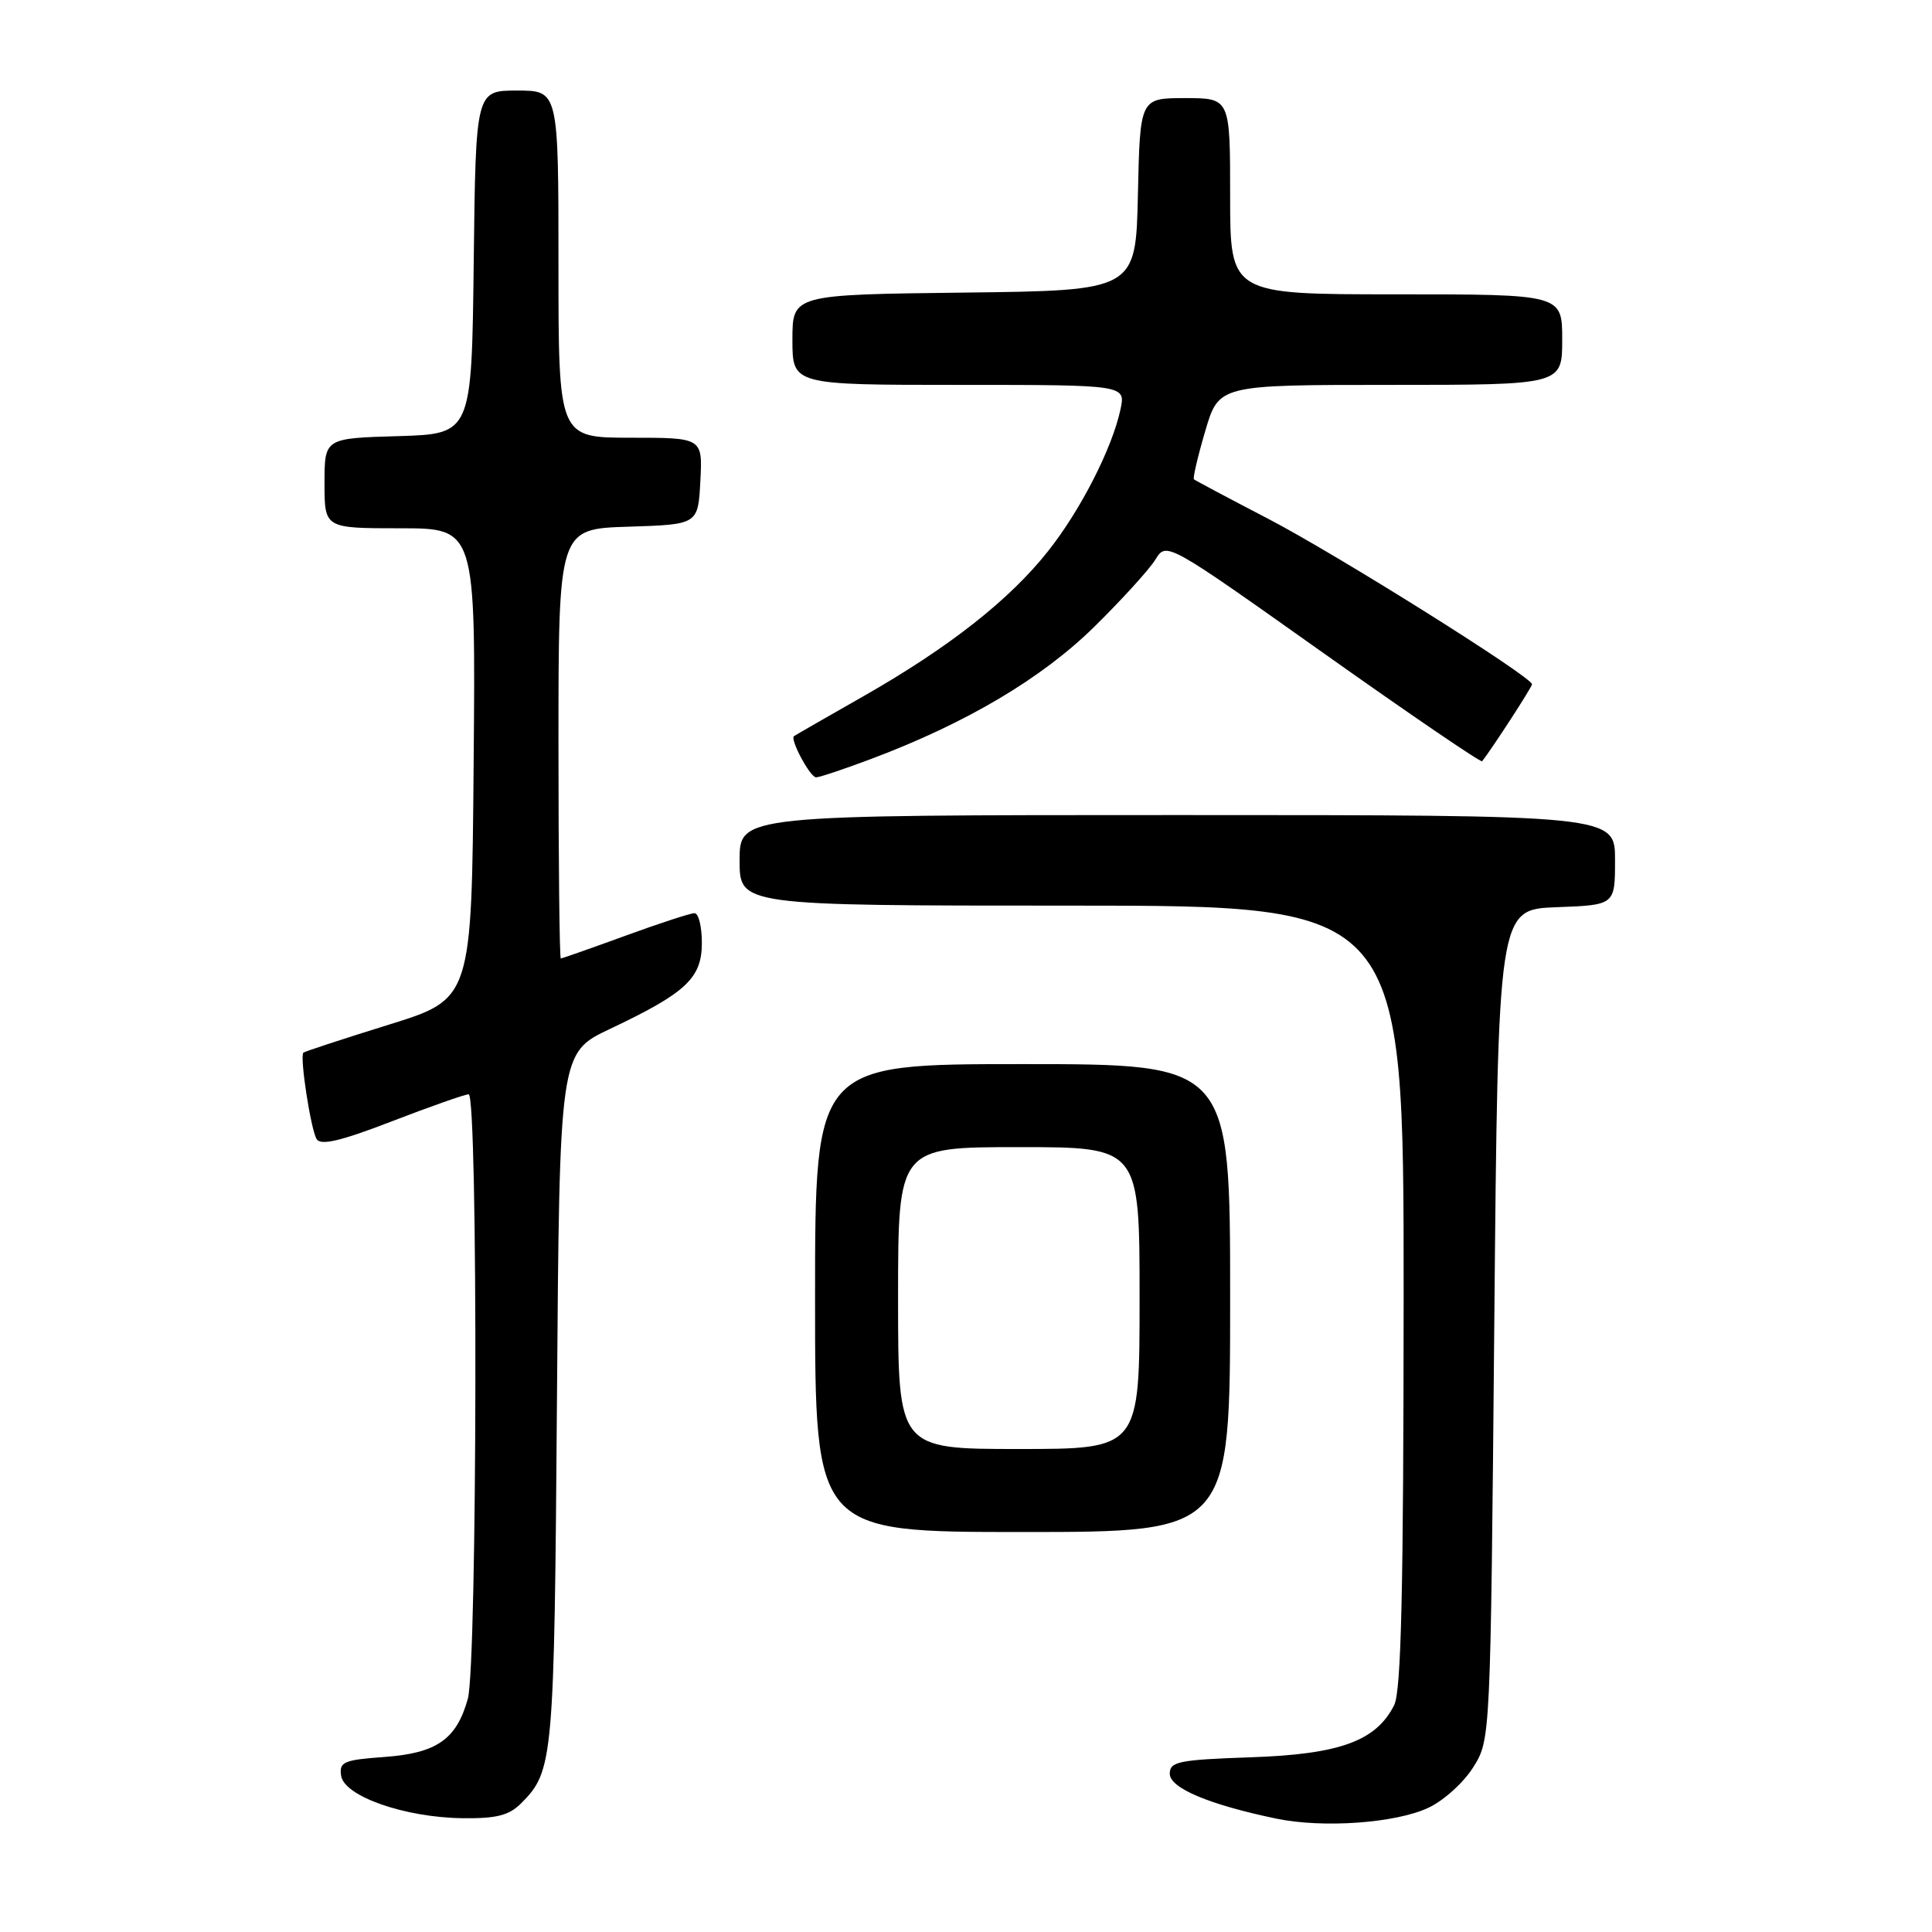 <?xml version="1.0" encoding="UTF-8" standalone="no"?>
<!DOCTYPE svg PUBLIC "-//W3C//DTD SVG 1.1//EN" "http://www.w3.org/Graphics/SVG/1.1/DTD/svg11.dtd" >
<svg xmlns="http://www.w3.org/2000/svg" xmlns:xlink="http://www.w3.org/1999/xlink" version="1.1" viewBox="0 0 256 256">
 <g >
 <path fill="currentColor"
d=" M 189.31 239.52 C 191.32 238.57 193.99 236.15 195.23 234.14 C 197.50 230.50 197.50 230.50 198.00 175.50 C 198.50 120.50 198.50 120.50 206.25 120.21 C 214.00 119.92 214.00 119.92 214.00 113.96 C 214.00 108.00 214.00 108.00 156.00 108.00 C 98.00 108.00 98.00 108.00 98.00 114.00 C 98.00 120.00 98.00 120.00 142.00 120.00 C 186.00 120.00 186.00 120.00 185.99 171.75 C 185.97 210.86 185.67 224.10 184.73 225.95 C 182.33 230.70 177.52 232.45 165.75 232.85 C 156.18 233.18 155.00 233.42 155.00 235.03 C 155.00 236.92 160.17 239.11 169.08 240.97 C 175.28 242.27 184.98 241.58 189.31 239.52 Z  M 69.04 238.96 C 73.33 234.67 73.44 233.36 73.80 185.50 C 74.14 139.50 74.14 139.50 80.82 136.34 C 90.92 131.56 93.00 129.61 93.00 124.93 C 93.00 122.77 92.56 121.00 92.03 121.00 C 91.49 121.00 87.36 122.35 82.84 124.00 C 78.32 125.65 74.48 127.00 74.31 127.00 C 74.14 127.00 74.00 114.19 74.00 98.54 C 74.00 70.08 74.00 70.08 83.25 69.79 C 92.50 69.50 92.50 69.50 92.80 63.75 C 93.10 58.00 93.10 58.00 83.55 58.00 C 74.00 58.00 74.00 58.00 74.00 35.00 C 74.00 12.00 74.00 12.00 68.52 12.00 C 63.04 12.00 63.04 12.00 62.77 34.75 C 62.50 57.50 62.50 57.50 52.75 57.79 C 43.00 58.07 43.00 58.07 43.00 64.04 C 43.00 70.00 43.00 70.00 53.01 70.00 C 63.03 70.00 63.03 70.00 62.76 101.18 C 62.50 132.37 62.50 132.37 51.50 135.78 C 45.45 137.66 40.37 139.33 40.20 139.48 C 39.69 139.97 41.18 149.68 41.96 150.94 C 42.51 151.82 45.17 151.19 51.95 148.57 C 57.04 146.61 61.61 145.00 62.10 145.00 C 63.36 145.00 63.25 220.55 61.99 225.10 C 60.49 230.48 57.87 232.31 50.91 232.81 C 45.53 233.20 44.93 233.46 45.20 235.29 C 45.60 238.01 53.61 240.82 61.25 240.92 C 65.77 240.98 67.44 240.56 69.04 238.96 Z  M 163.00 172.00 C 163.00 141.00 163.00 141.00 135.50 141.00 C 108.00 141.00 108.00 141.00 108.00 172.00 C 108.00 203.00 108.00 203.00 135.50 203.00 C 163.00 203.00 163.00 203.00 163.00 172.00 Z  M 115.52 100.53 C 128.06 95.81 138.06 89.88 145.00 83.05 C 148.66 79.45 152.30 75.44 153.10 74.14 C 154.56 71.78 154.56 71.78 175.33 86.51 C 186.75 94.61 196.23 101.07 196.39 100.87 C 197.74 99.15 203.00 91.04 203.00 90.67 C 203.00 89.70 177.10 73.45 168.00 68.72 C 162.78 66.01 158.37 63.66 158.20 63.51 C 158.04 63.36 158.71 60.48 159.70 57.12 C 161.50 51.00 161.50 51.00 184.25 51.00 C 207.00 51.00 207.00 51.00 207.00 45.00 C 207.00 39.00 207.00 39.00 185.00 39.00 C 163.00 39.00 163.00 39.00 163.00 26.00 C 163.00 13.00 163.00 13.00 157.03 13.00 C 151.06 13.00 151.06 13.00 150.78 25.75 C 150.50 38.50 150.50 38.50 127.75 38.77 C 105.00 39.04 105.00 39.04 105.00 45.02 C 105.00 51.00 105.00 51.00 127.08 51.00 C 149.16 51.00 149.16 51.00 148.47 54.25 C 147.37 59.39 143.20 67.57 138.89 73.01 C 133.79 79.47 125.76 85.78 114.50 92.20 C 109.55 95.02 105.37 97.42 105.21 97.54 C 104.64 97.95 107.34 103.00 108.14 103.00 C 108.59 103.00 111.91 101.89 115.52 100.53 Z  M 119.00 172.00 C 119.00 152.00 119.00 152.00 135.00 152.00 C 151.00 152.00 151.00 152.00 151.00 172.00 C 151.00 192.00 151.00 192.00 135.00 192.00 C 119.00 192.00 119.00 192.00 119.00 172.00 Z "/>
</g>
</svg>